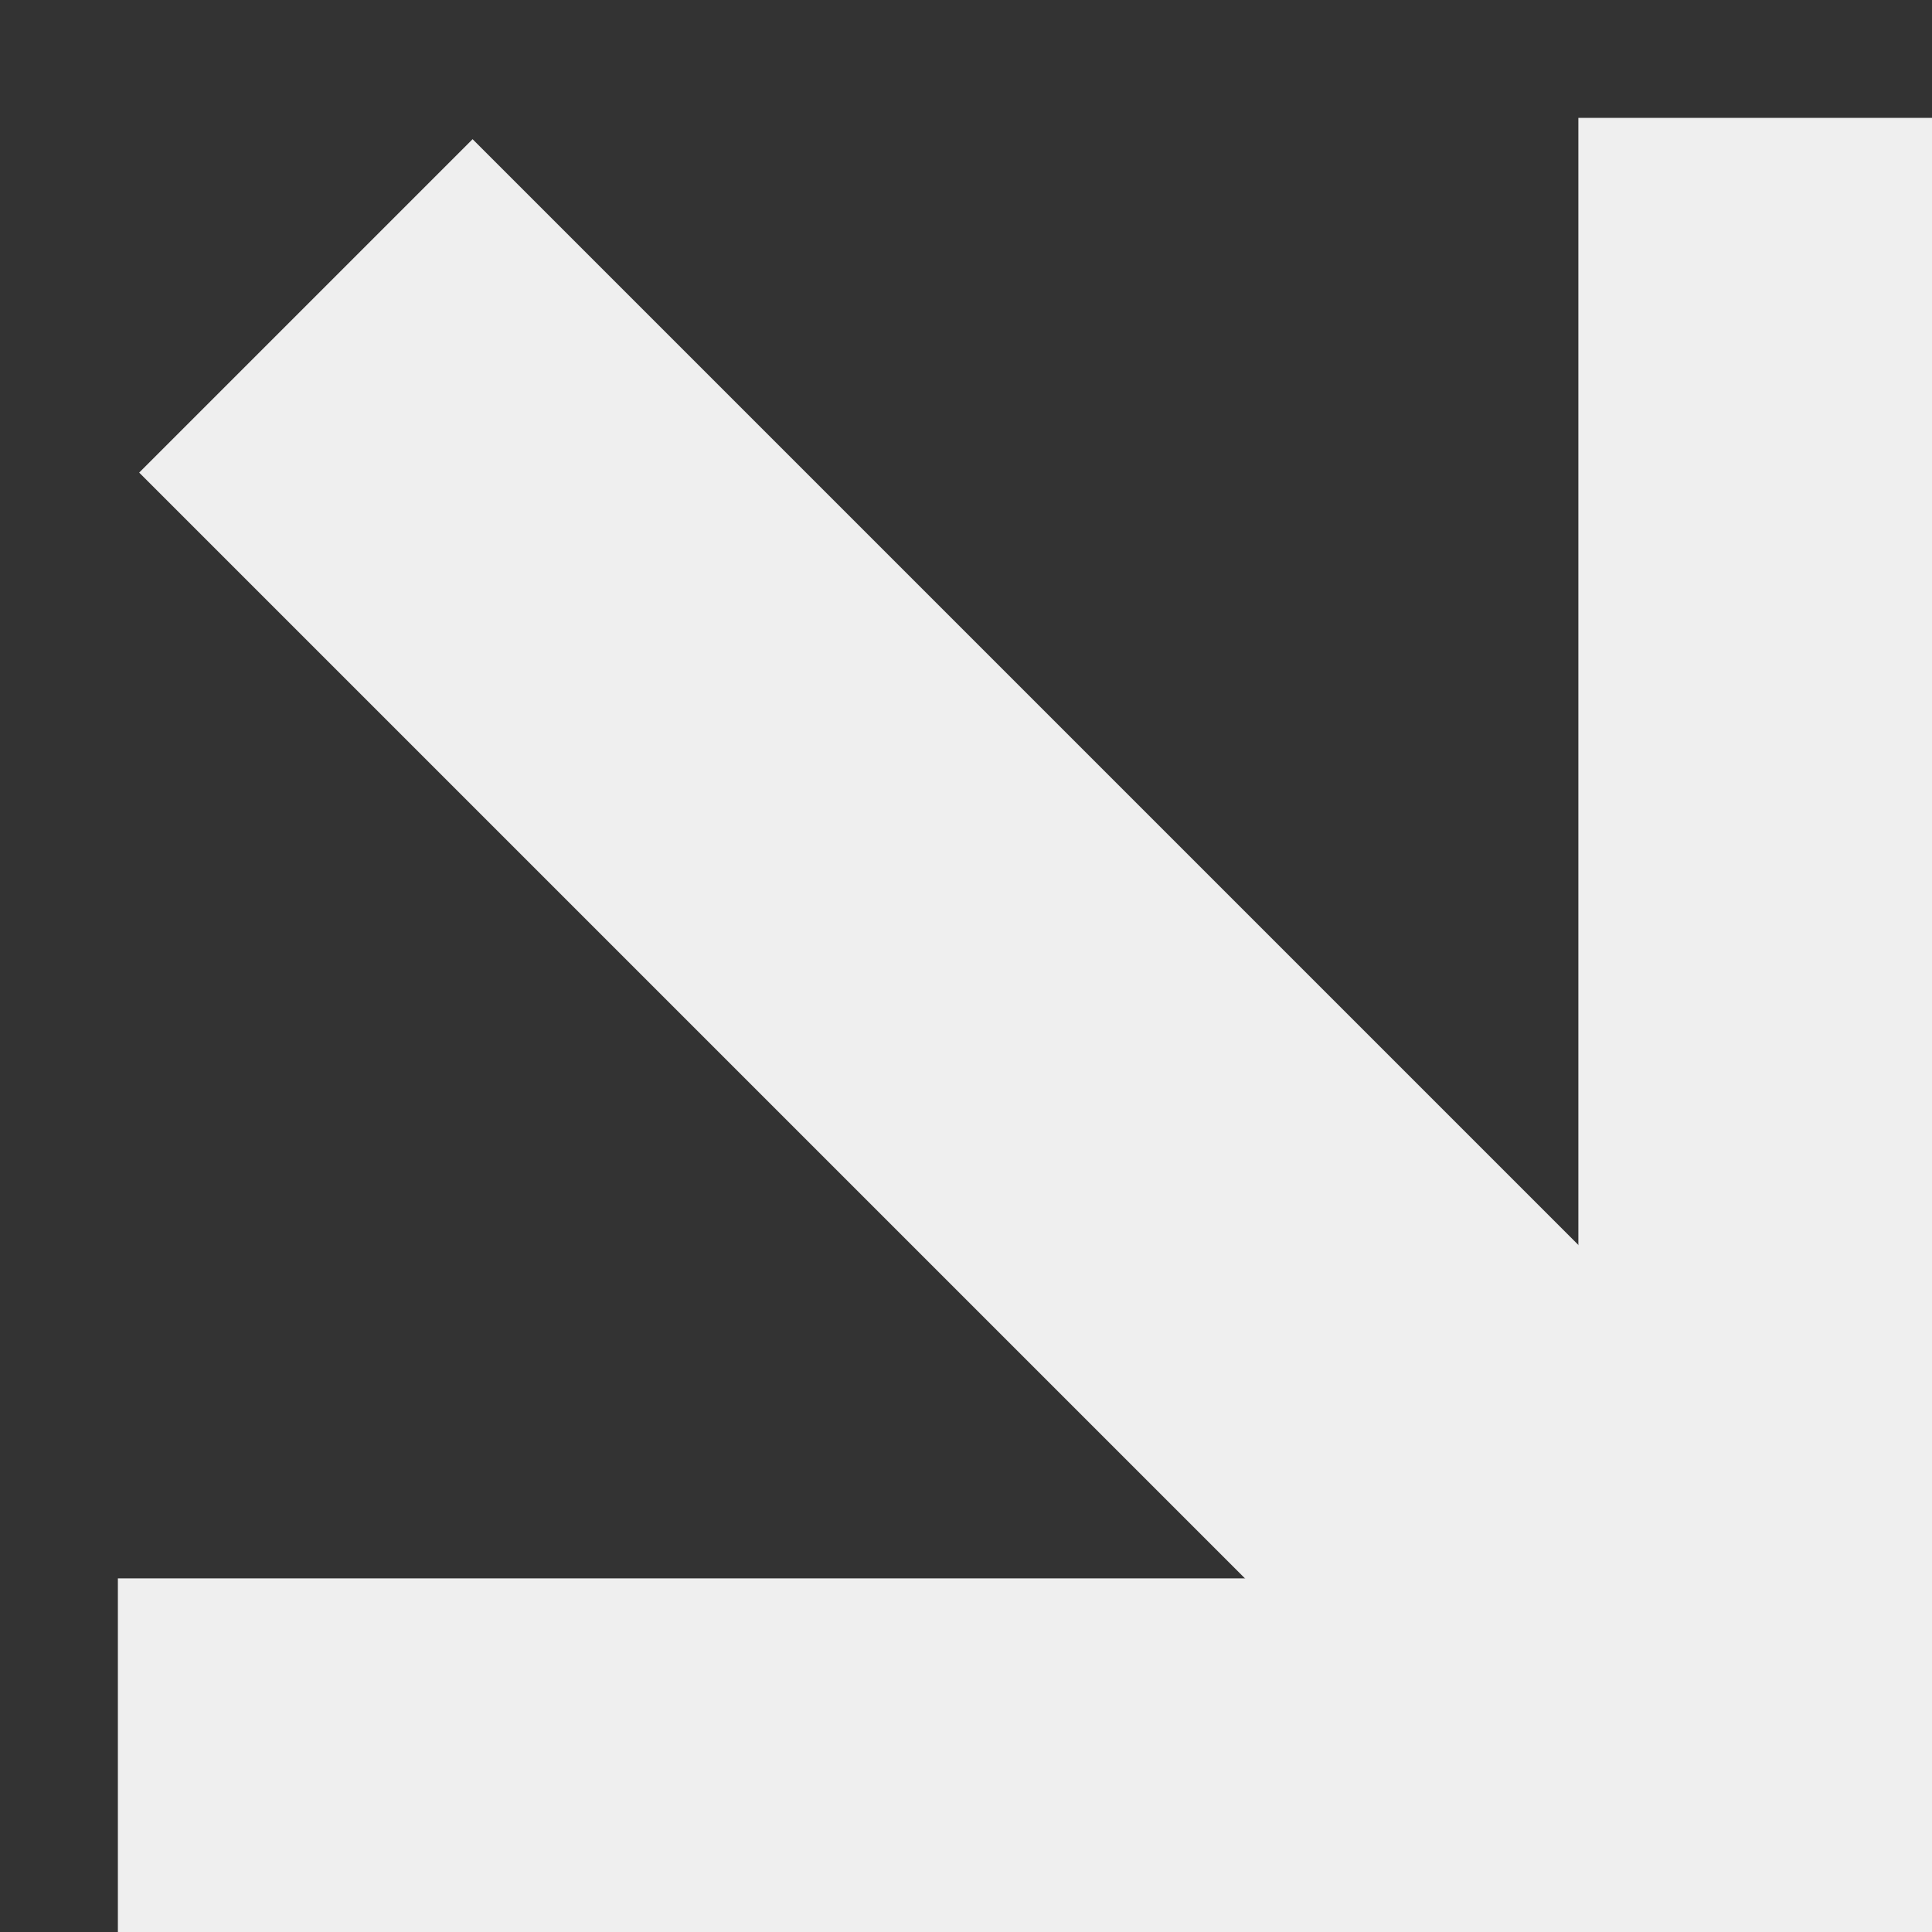 <?xml version="1.0" encoding="utf-8"?>
<!-- Generator: Adobe Illustrator 23.0.0, SVG Export Plug-In . SVG Version: 6.00 Build 0)  -->
<svg version="1.1" id="Layer_1" xmlns="http://www.w3.org/2000/svg" xmlns:xlink="http://www.w3.org/1999/xlink" x="0px" y="0px"
	 viewBox="0 0 32.78 32.78" style="enable-background:new 0 0 32.78 32.78;" xml:space="preserve">
<rect x="0" y="0" width="32.78" height="32.78" fill="#333333" stroke="none"/>
<style type="text/css">
	.st0{fill:none;stroke:#EFEFEF;stroke-width:8;stroke-miterlimit:10;}
</style>
<g>
	<polyline class="st0" points="2,30.78 30.78,30.78 30.78,2 	"/>
	<line class="st0" x1="30.78" y1="30.78" x2="5.19" y2="5.19"/>
</g>
</svg>
